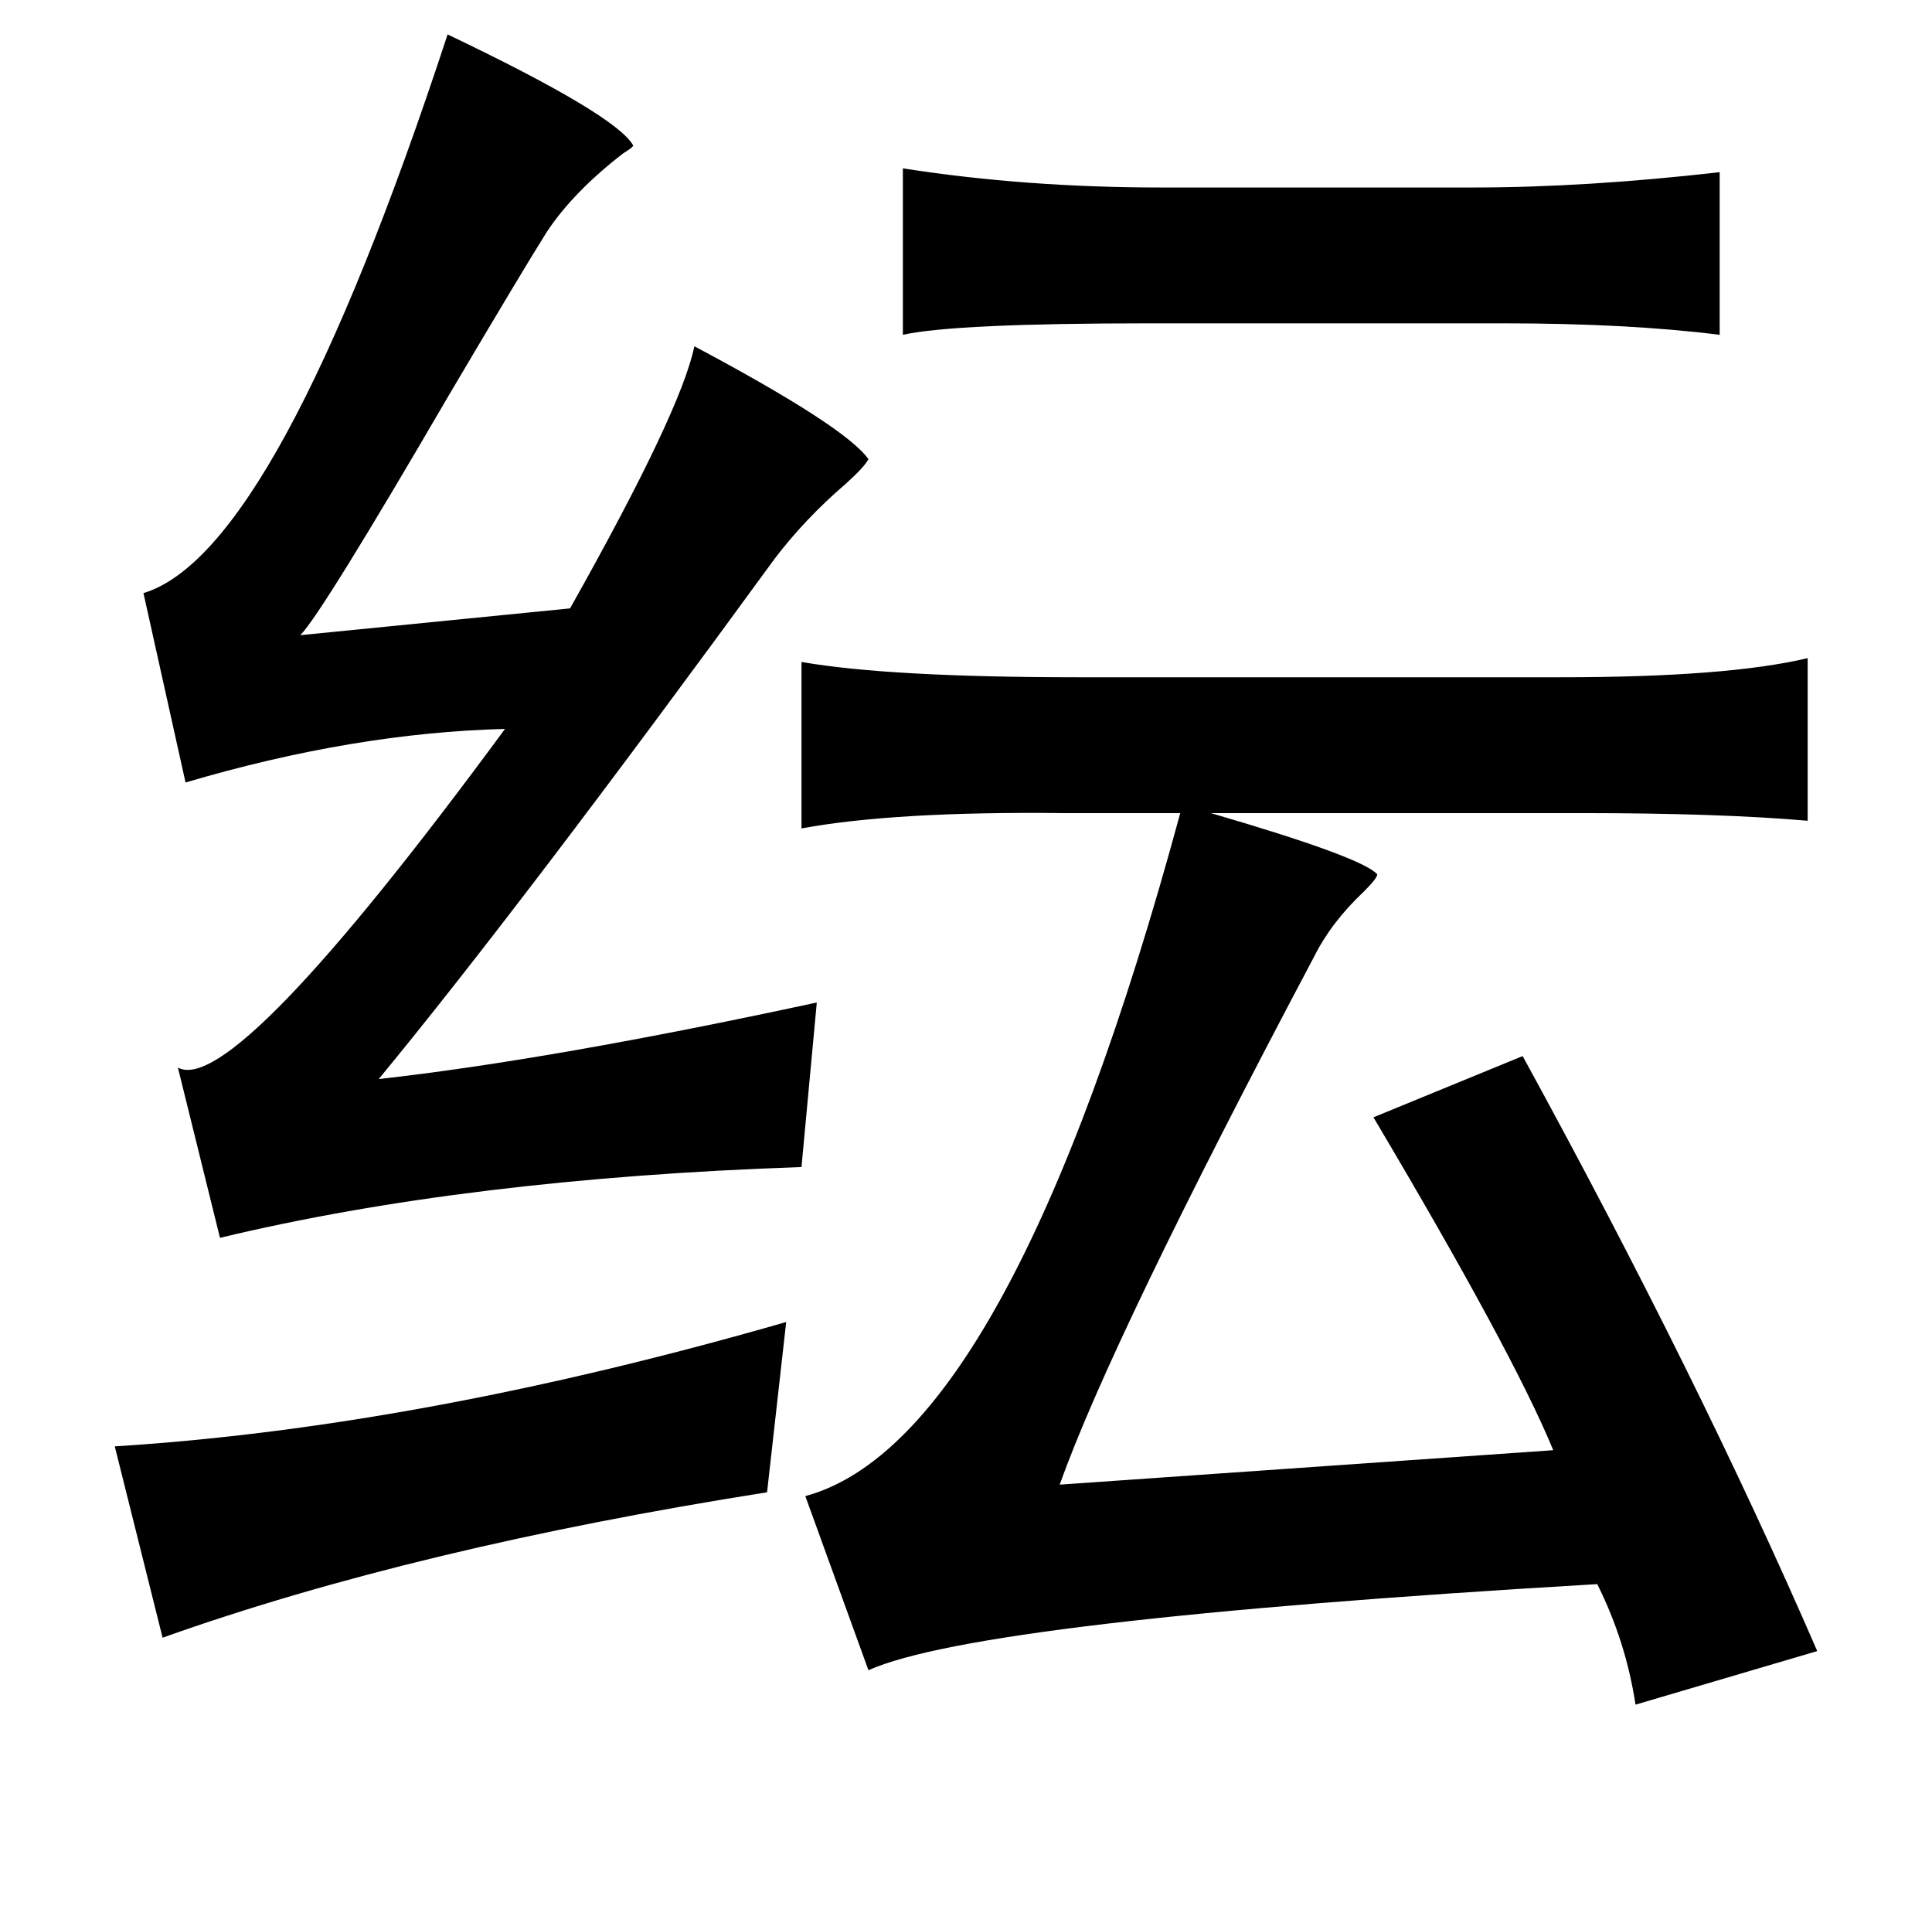 <?xml version="1.0" standalone="no"?>
<!DOCTYPE svg PUBLIC "-//W3C//DTD SVG 1.1//EN" "http://www.w3.org/Graphics/SVG/1.1/DTD/svg11.dtd" >
<svg xmlns="http://www.w3.org/2000/svg" xmlns:xlink="http://www.w3.org/1999/xlink" version="1.1" viewBox="-10 0 1010 1000">
   <path fill="currentColor"
d="M889 90v85q-48 -6 -113 -6h-185q-102 0 -129 6v-87q64 10 135 10h163q59 0 129 -8zM935 344v85q-46 -4 -118 -4h-194q79 23 87 32q0 2 -7 9q-17 16 -26 34q-106 200 -133 276l258 -18q-21 -51 -94 -174l78 -32q92 168 154 311l-95 28q-5 -33 -20 -63q-323 19 -381 45
l-33 -91q107 -29 196 -357h-61q-88 -1 -137 8v-87q46 8 145 8h252q87 0 129 -10zM401 691l-10 89q-184 29 -316 76l-25 -100q160 -10 351 -65zM224 18q88 42 97 58q0 1 -5 4q-26 20 -40 41q-12 19 -51 85q-67 115 -78 126l141 -14q58 -103 65 -137q79 42 91 59q-2 4 -12 13
q-21 18 -37 39q-132 181 -207 272q90 -10 229 -40l-8 86q-175 6 -304 37l-22 -89q29 16 171 -177q-79 2 -167 28l-22 -99q70 -21 159 -292z" />
</svg>
